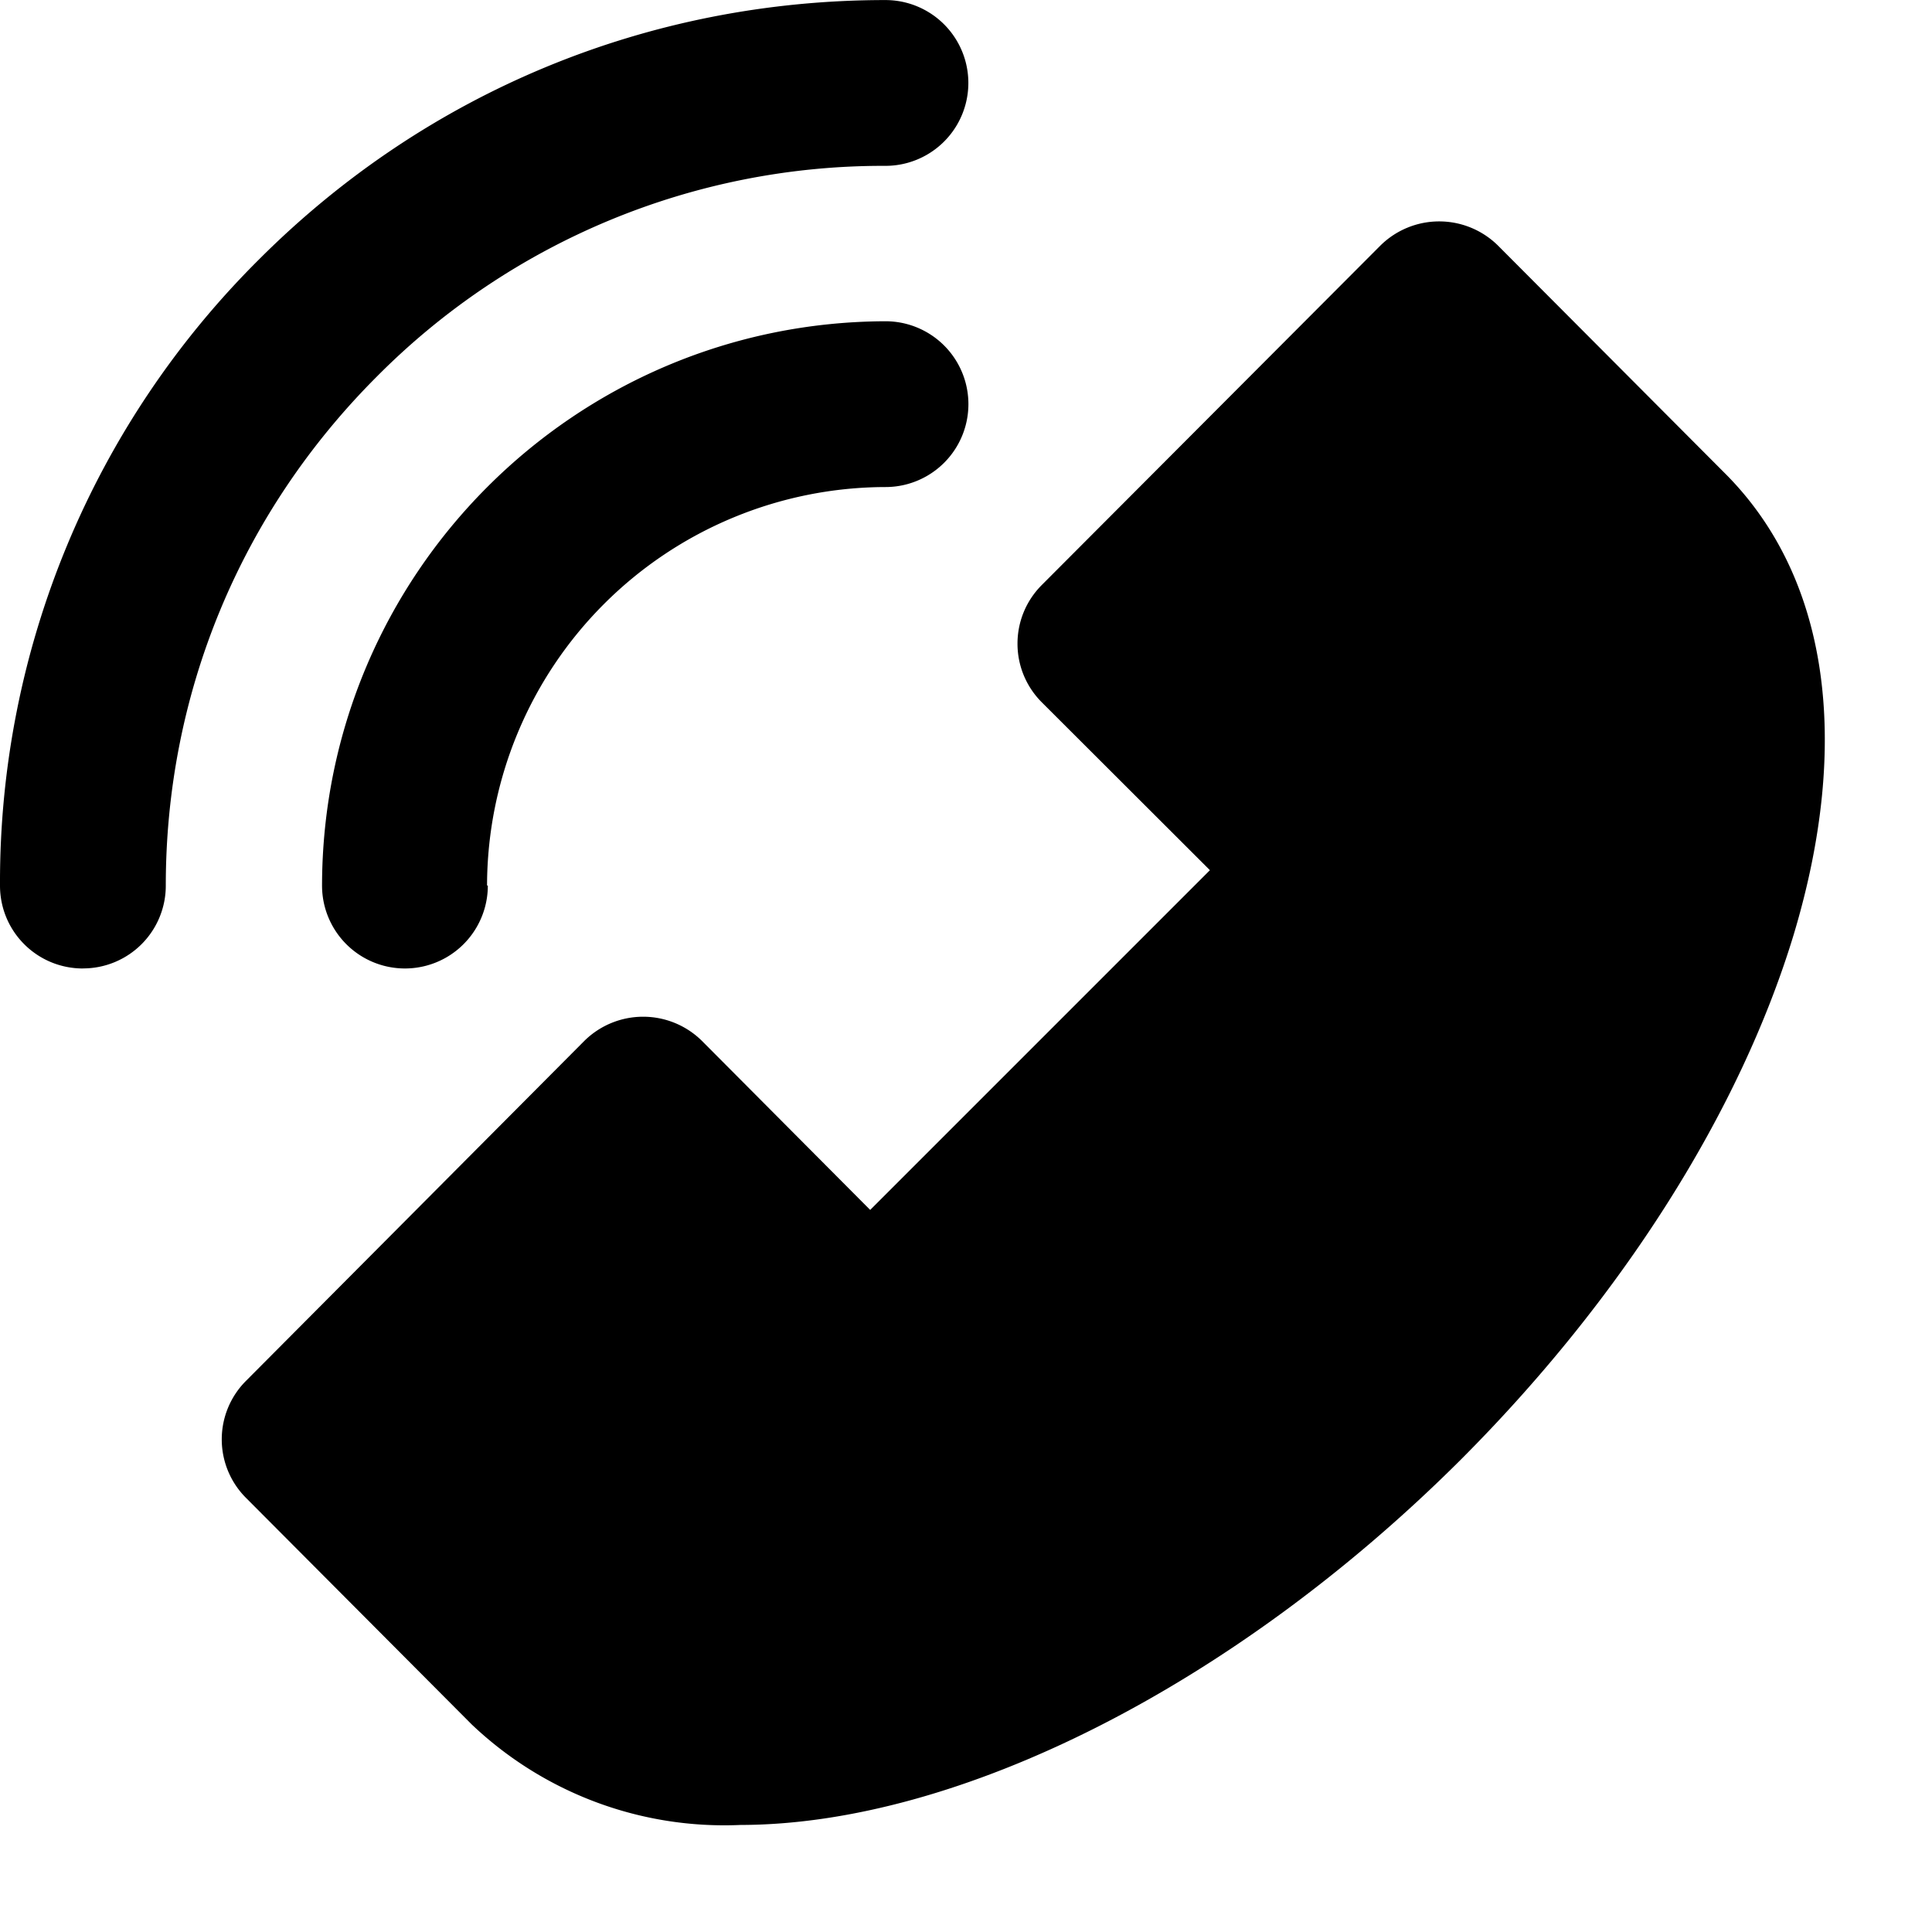 <svg xmlns="http://www.w3.org/2000/svg" viewBox="0 0 32 32" focusable="false">
  <path d="M20.04 14.413l-5.627 5.627-2.787-2.8a1.385 1.385 0 00-1.947 0l-5.6 5.627a1.37 1.37 0 00-.001 1.946l3.733 3.747a6.071 6.071 0 004.453 1.667h-.012c3.627 0 8.2-2.32 11.933-6.04 2.667-2.667 4.627-5.76 5.52-8.693.973-3.227.573-5.96-1.147-7.667l-3.747-3.76a1.385 1.385 0 00-1.947 0l-5.613 5.627c-.246.248-.398.59-.398.967s.152.719.398.967zM1.373 16.04a1.37 1.37 0 001.373-1.373c0-3.187 1.24-6.173 3.493-8.427a11.802 11.802 0 018.398-3.493h.031-.002a1.373 1.373 0 000-2.746c-3.92 0-7.6 1.52-10.373 4.293A14.53 14.53 0 000 14.624v.046-.002c0 .76.613 1.373 1.373 1.373zm6.694-1.373a6.614 6.614 0 016.599-6.6h.001a1.373 1.373 0 000-2.746c-5.153.015-9.326 4.192-9.333 9.346v.001a1.373 1.373 0 002.746 0z"/>
</svg>
